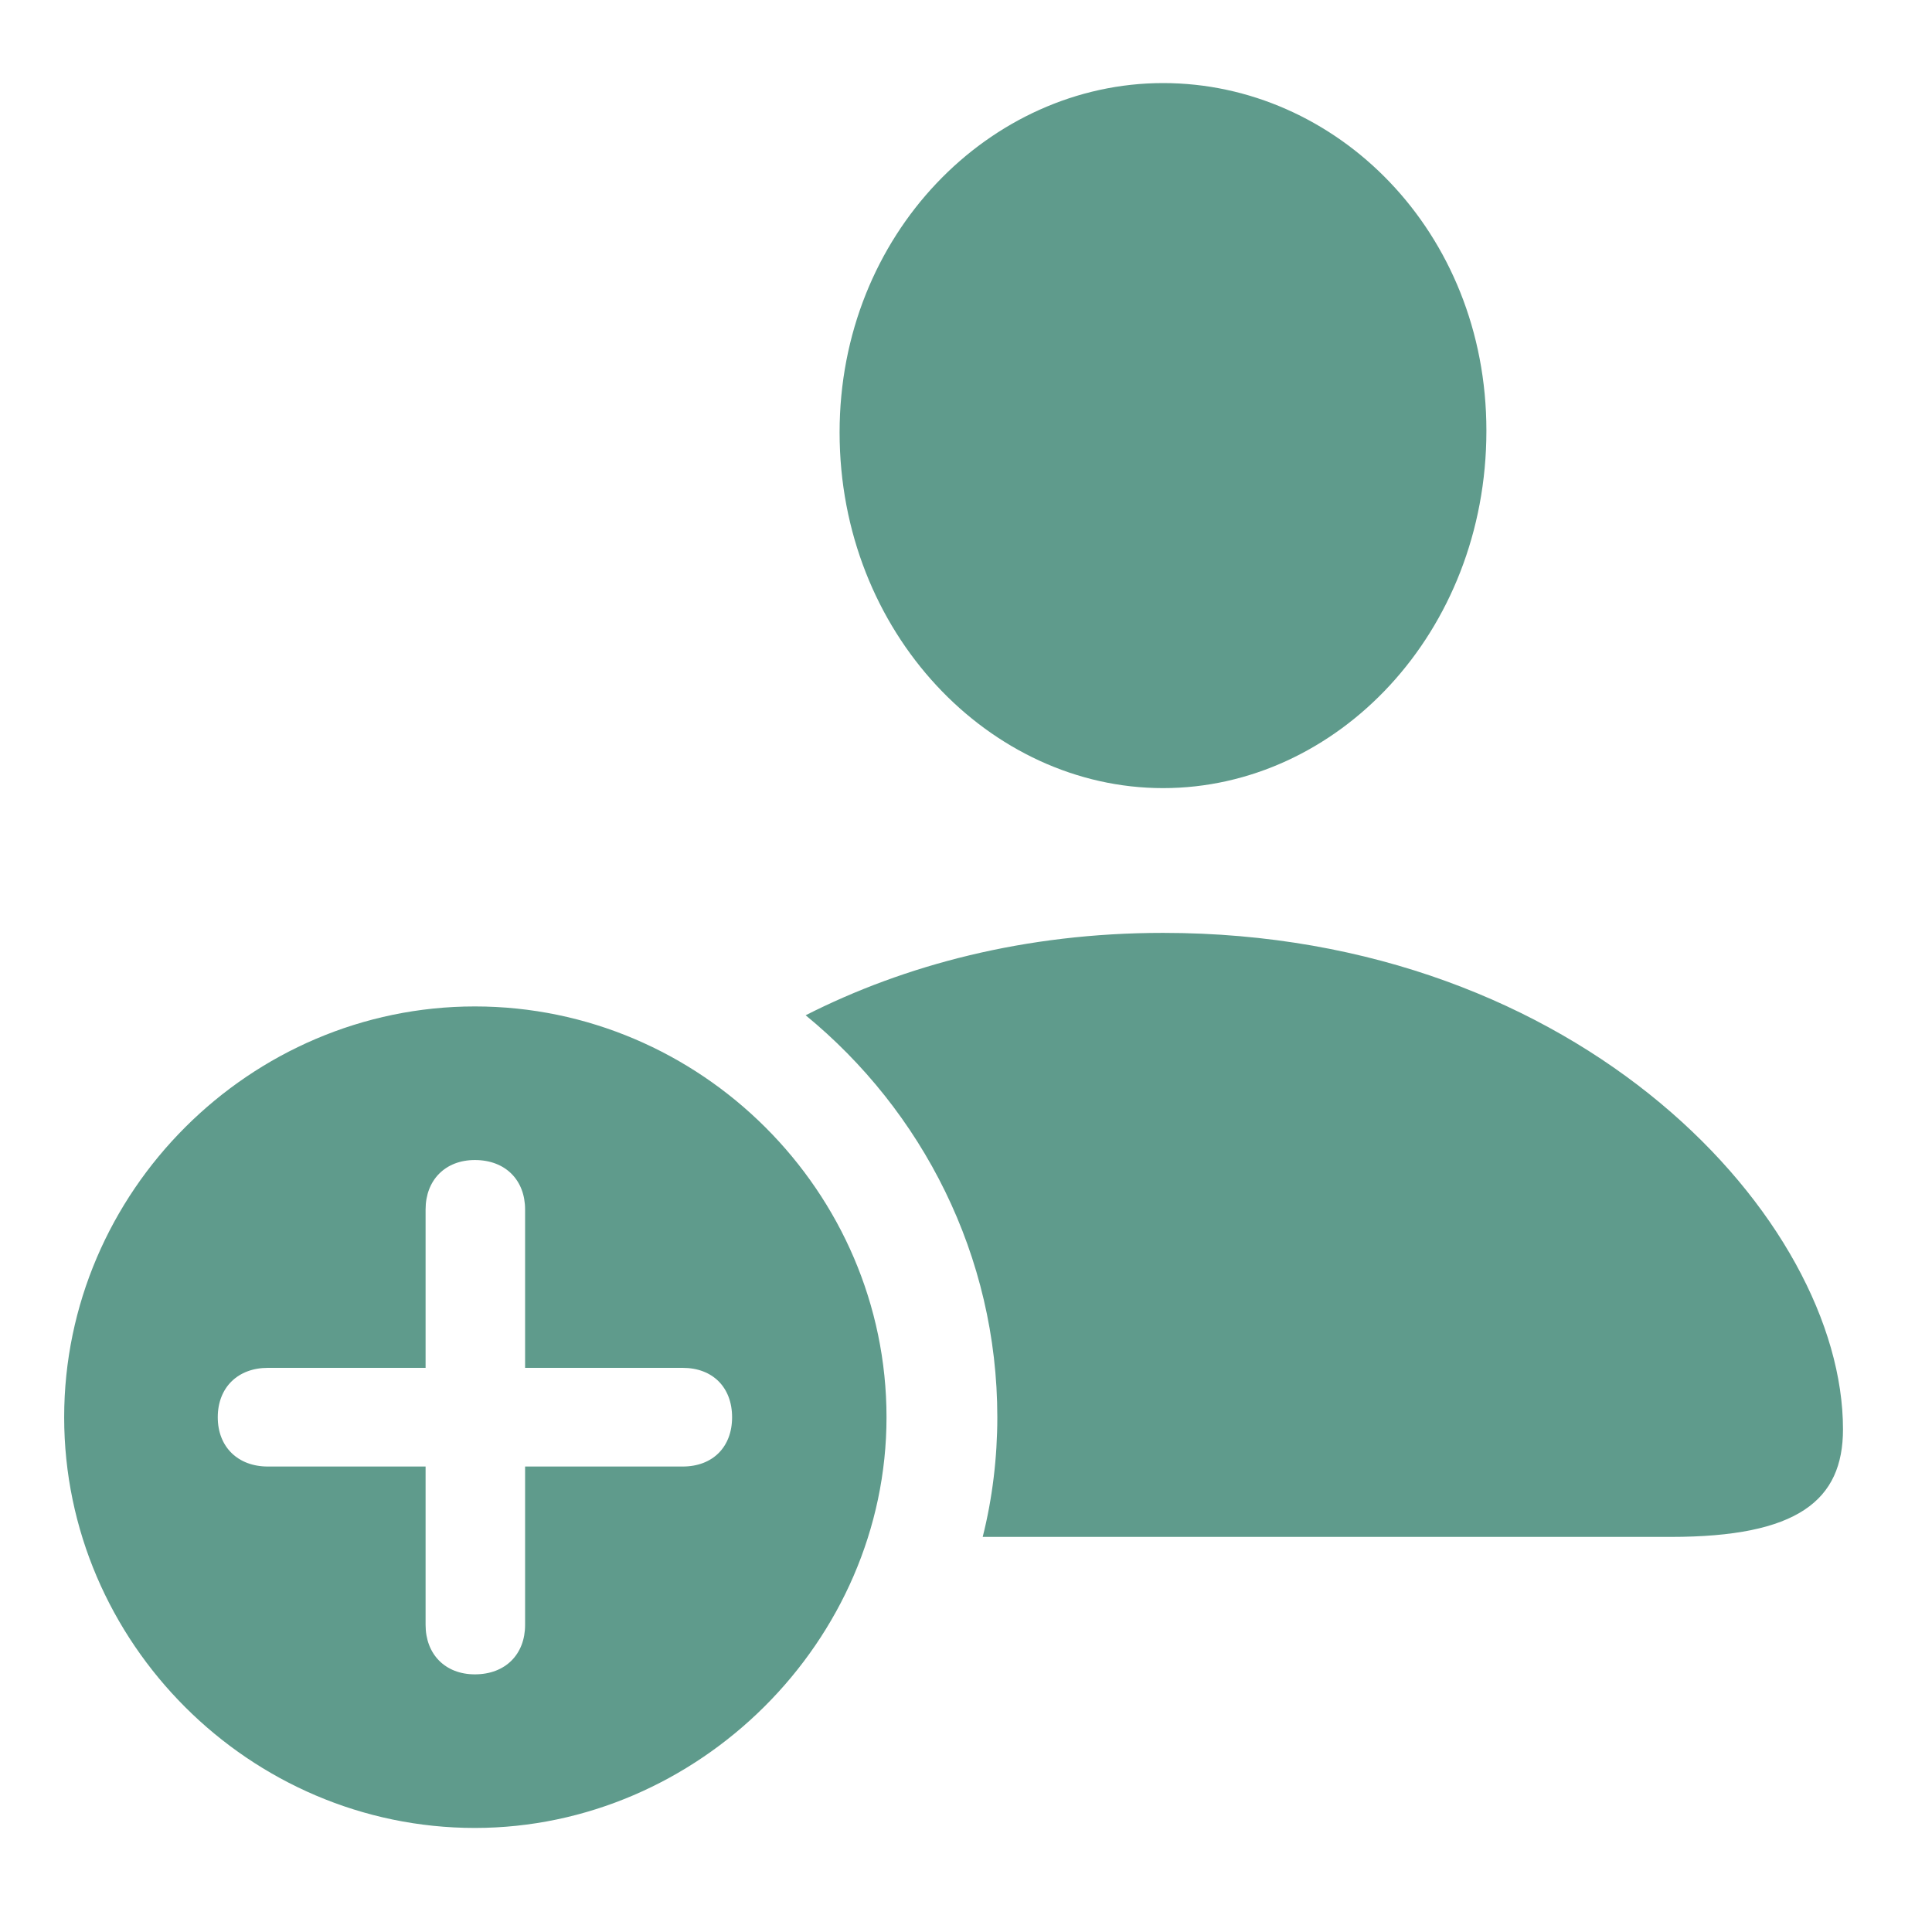 <svg width="14" height="14" viewBox="0 0 14 14" fill="none" xmlns="http://www.w3.org/2000/svg">
<path d="M8.428 5.711C9.688 5.711 10.771 4.586 10.771 3.121C10.771 1.674 9.682 0.602 8.428 0.602C7.174 0.602 6.084 1.697 6.084 3.133C6.084 4.586 7.174 5.711 8.428 5.711ZM8.428 6.76C7.426 6.76 6.553 6.994 5.838 7.357C6.682 8.049 7.227 9.098 7.227 10.27C7.227 10.562 7.191 10.861 7.121 11.137H12.107C13.027 11.137 13.355 10.873 13.355 10.357C13.355 8.846 11.463 6.76 8.428 6.76ZM3.441 13.246C5.059 13.246 6.424 11.893 6.424 10.27C6.424 8.635 5.076 7.293 3.441 7.293C1.812 7.293 0.465 8.635 0.465 10.27C0.465 11.904 1.812 13.246 3.441 13.246ZM3.441 12.133C3.225 12.133 3.084 11.986 3.084 11.775V10.627H1.941C1.725 10.627 1.578 10.486 1.578 10.27C1.578 10.053 1.725 9.912 1.941 9.912H3.084V8.764C3.084 8.553 3.225 8.406 3.441 8.406C3.664 8.406 3.805 8.553 3.805 8.764V9.912H4.947C5.164 9.912 5.305 10.053 5.305 10.27C5.305 10.486 5.164 10.627 4.947 10.627H3.805V11.775C3.805 11.986 3.664 12.133 3.441 12.133Z" fill="#5F9B8C"/>
</svg>
